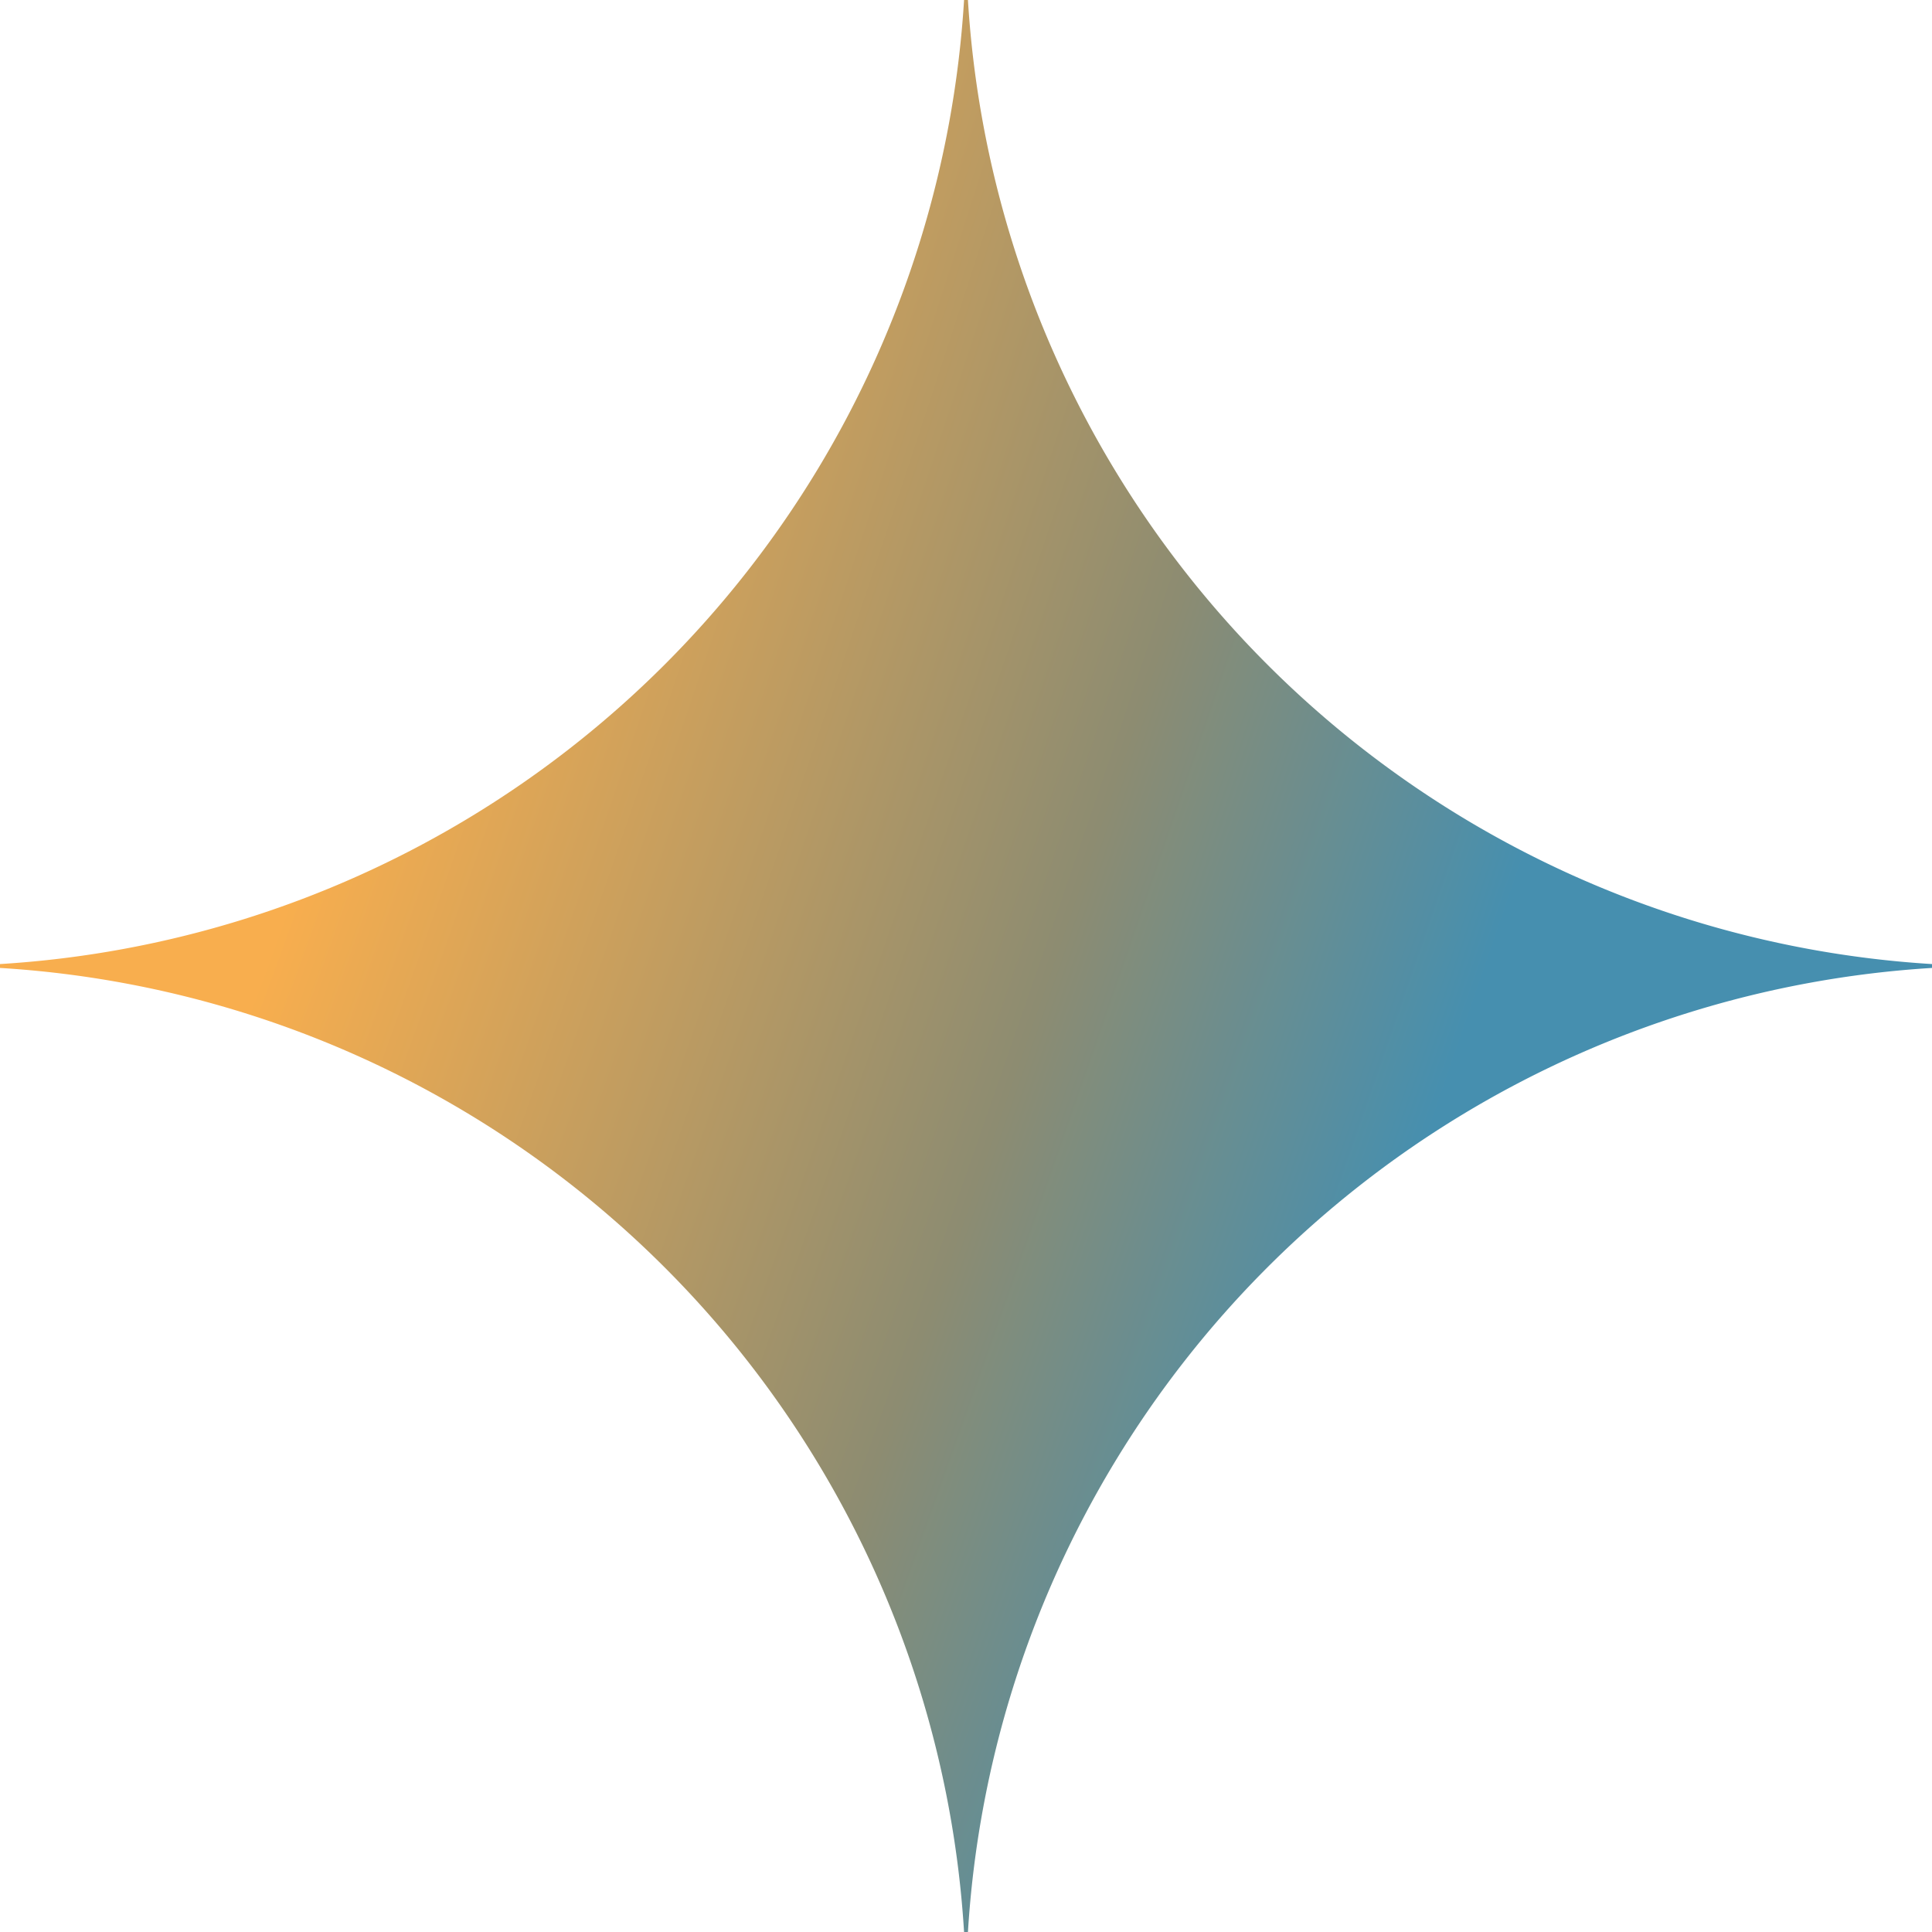 <svg fill="none" xmlns="http://www.w3.org/2000/svg" viewBox="0 0 16 16"><path d="M16 8.016A8.522 8.522 0 008.016 16h-.032A8.521 8.521 0 000 8.016v-.032A8.521 8.521 0 007.984 0h.032A8.522 8.522 0 0016 7.984v.032z" fill="url(#prefix__paint0_radial_980_20147)"/><defs><radialGradient id="prefix__paint0_radial_980_20147" cx="0" cy="0" r="1" gradientUnits="userSpaceOnUse" gradientTransform="matrix(16.133 5.455 -43.7 129.232 1.588 6.503)"><stop offset=".067" stop-color="#f8ae4e"/><stop offset=".423" stop-color="#8d8c71"/><stop offset=".622" stop-color="#468faf"/></radialGradient></defs></svg>